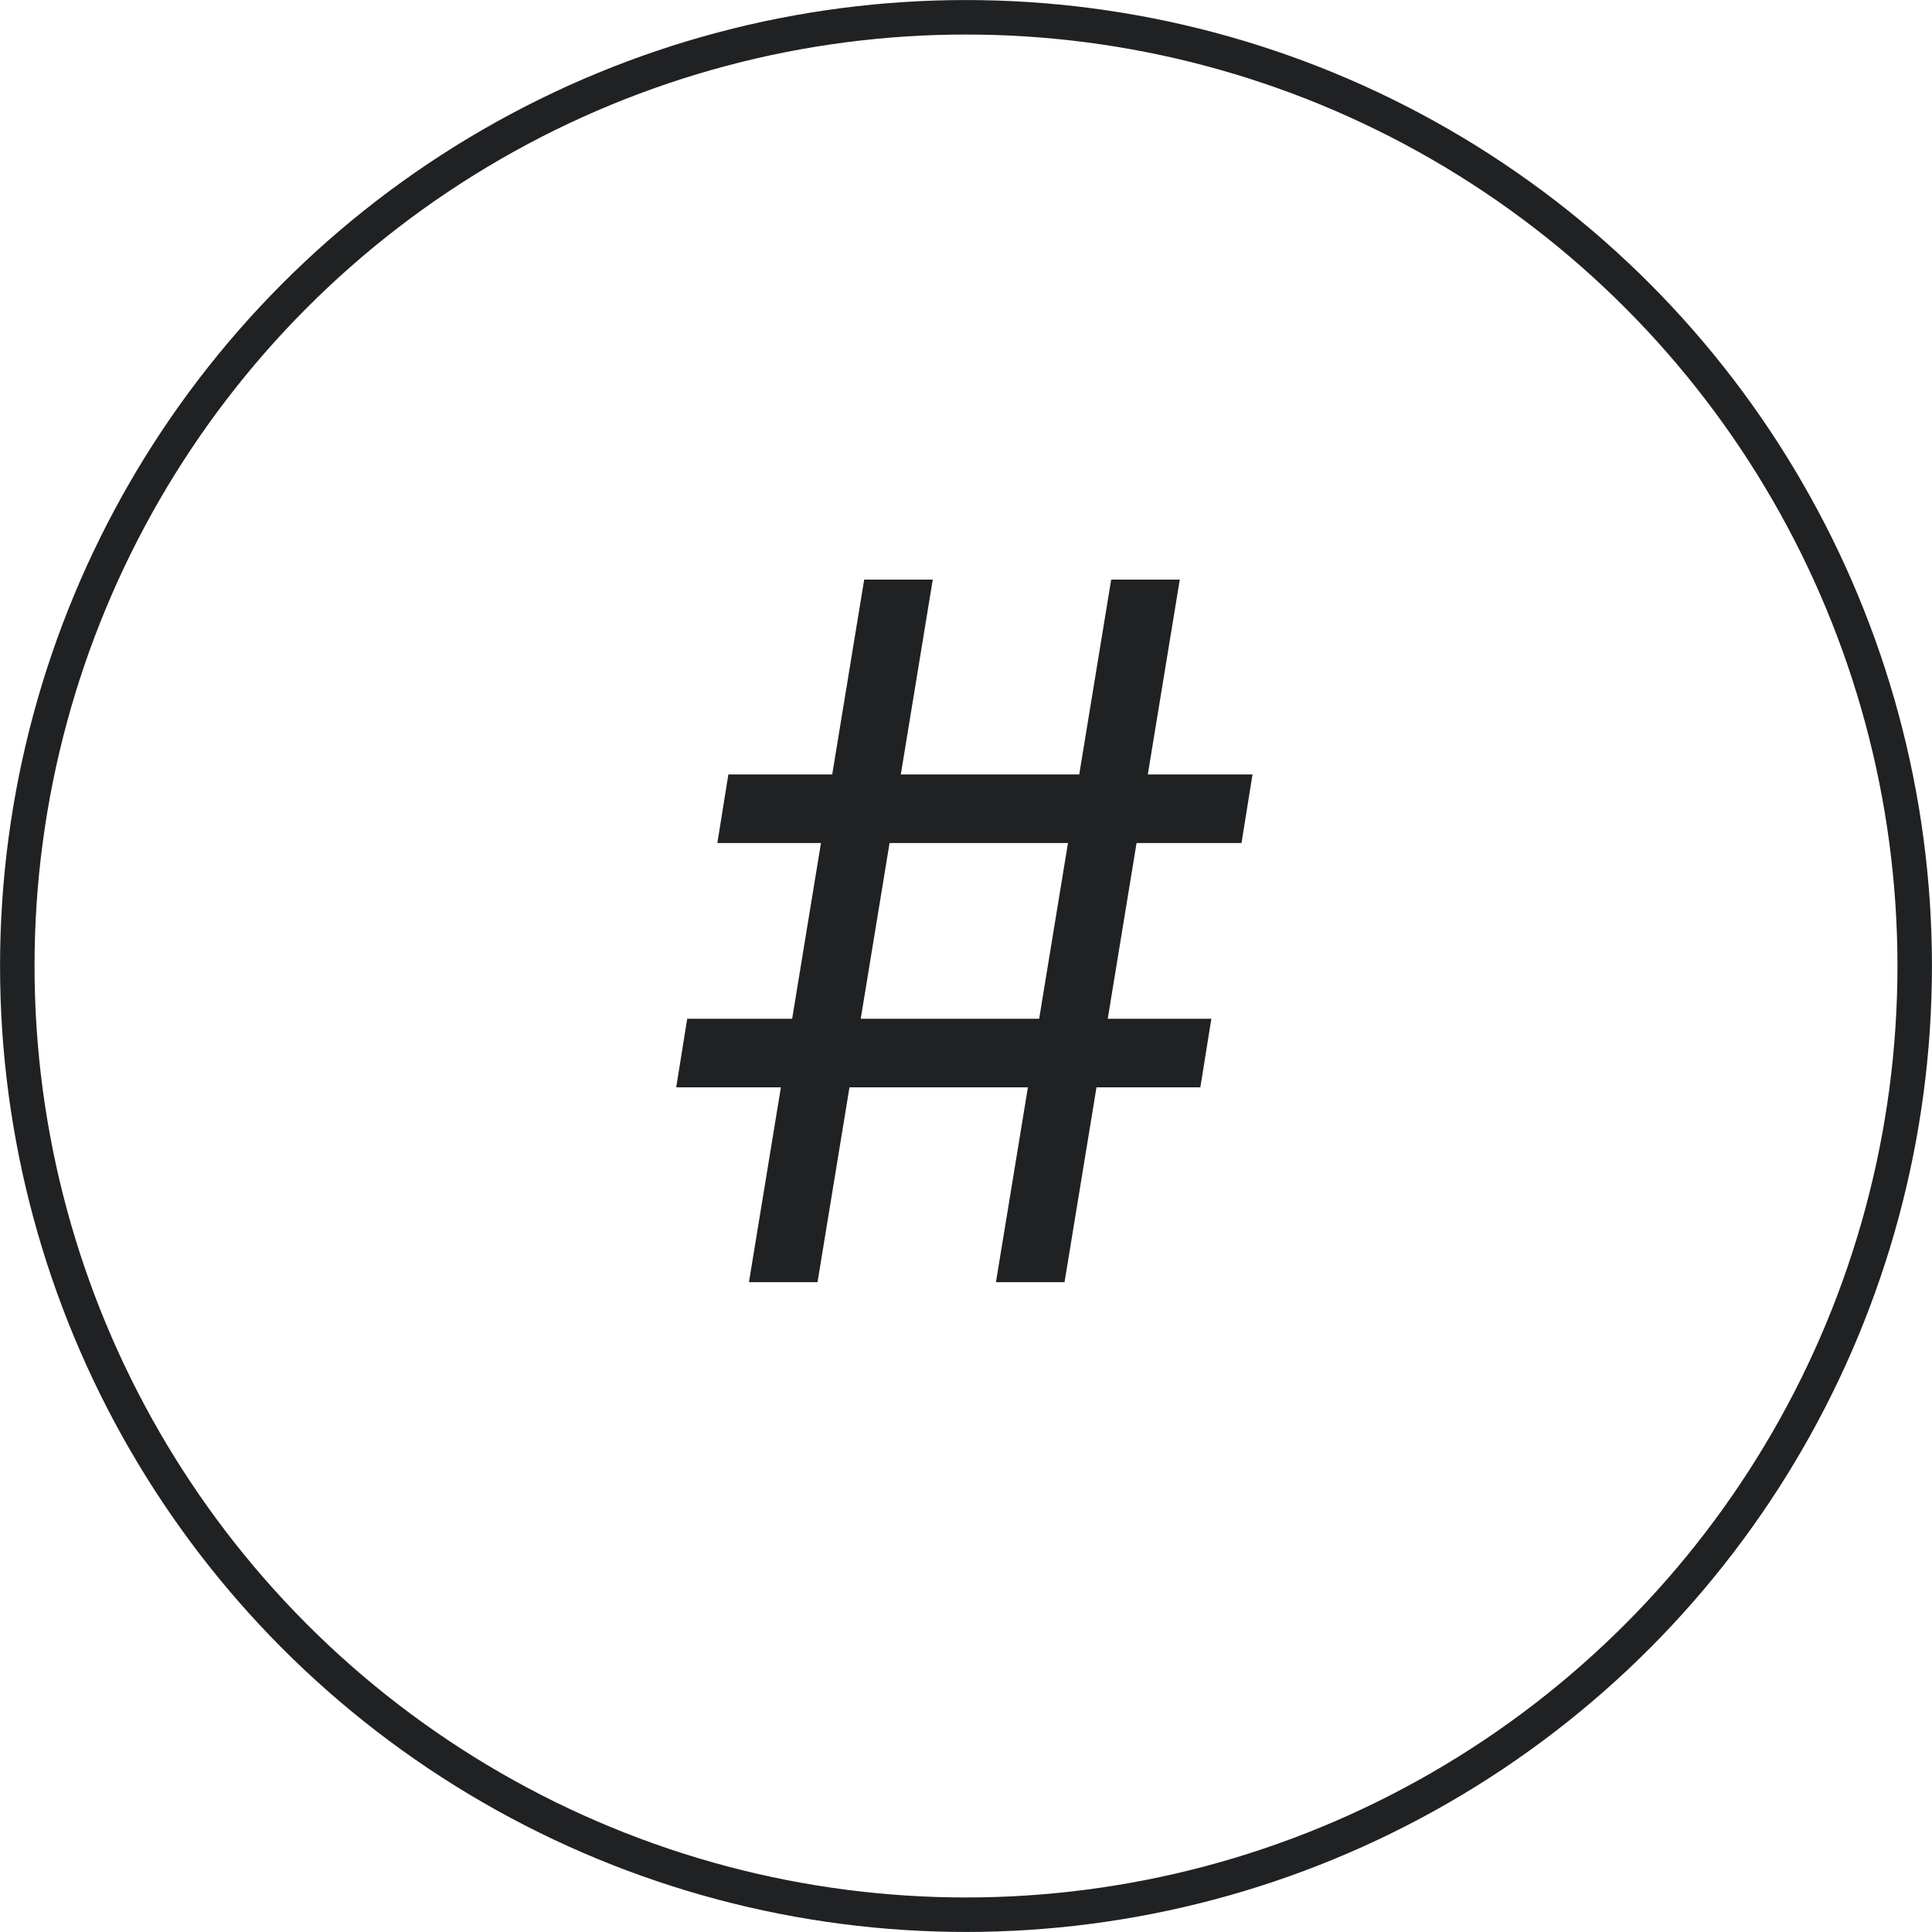 <svg width="20" height="20" viewBox="0 0 20 20" fill="none" xmlns="http://www.w3.org/2000/svg">
<circle cx="10" cy="10" r="9.821" stroke="#202123" stroke-width="0.357"/>
<path d="M10.31 13.273L11.503 6H12.213L11.02 13.273H10.31ZM7 11.256L7.114 10.546H12.54L12.426 11.256H7ZM7.753 13.273L8.946 6H9.656L8.463 13.273H7.753ZM7.426 8.727L7.54 8.017H12.966L12.852 8.727H7.426Z" fill="#202123"/>
</svg>
